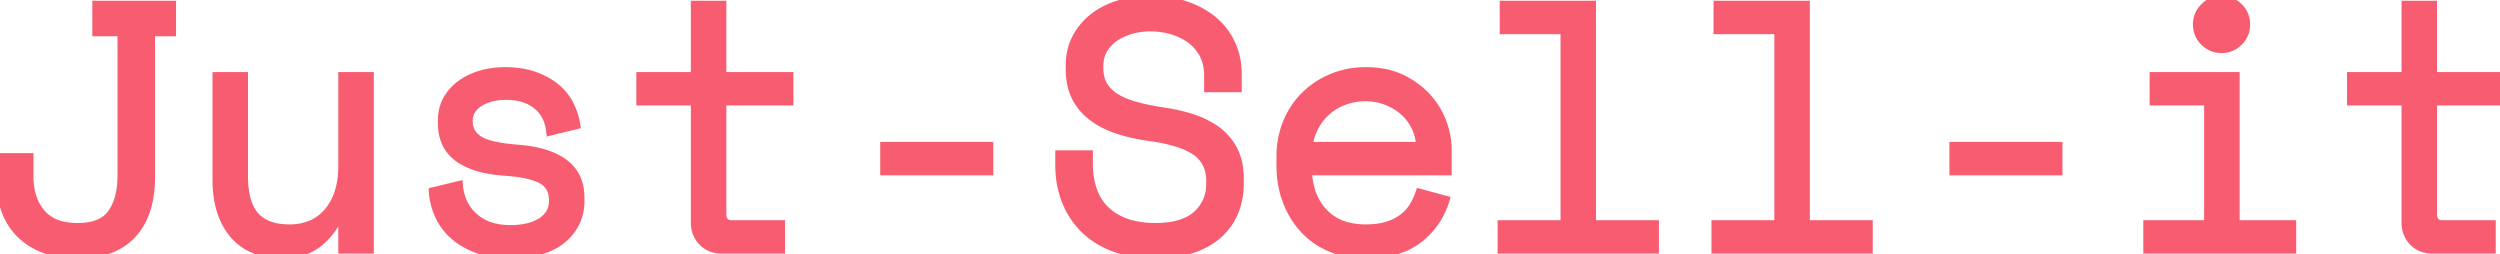 <svg width="286.2" height="29.121" viewBox="0 0 286.2 29.121" xmlns="http://www.w3.org/2000/svg"><g id="svgGroup" stroke-linecap="round" fill-rule="evenodd" font-size="9pt" stroke="#f85c70" stroke-width="0.25mm" fill="#f85c70" style="stroke:#f85c70;stroke-width:0.25mm;fill:#f85c70"><path d="M 138.32 10.08 L 138.32 8.64 Q 138.32 7.28 137.78 6.24 Q 137.24 5.2 136.32 4.52 A 6.652 6.652 0 0 0 134.649 3.63 A 7.801 7.801 0 0 0 134.2 3.48 Q 133 3.12 131.68 3.12 A 8.039 8.039 0 0 0 129.841 3.326 A 7.352 7.352 0 0 0 129.48 3.42 A 6.675 6.675 0 0 0 128.099 3.986 A 5.931 5.931 0 0 0 127.62 4.28 Q 126.8 4.84 126.32 5.66 Q 125.84 6.48 125.84 7.56 L 125.84 7.8 A 4.683 4.683 0 0 0 125.929 8.734 A 3.392 3.392 0 0 0 126.32 9.78 A 3.784 3.784 0 0 0 127.173 10.774 A 4.89 4.89 0 0 0 127.74 11.18 A 7.103 7.103 0 0 0 128.686 11.665 Q 129.157 11.866 129.706 12.033 A 12.699 12.699 0 0 0 130.08 12.14 A 22.951 22.951 0 0 0 131.397 12.454 Q 132.076 12.596 132.841 12.72 A 40.46 40.46 0 0 0 133.36 12.8 Q 137.76 13.48 139.84 15.38 A 6.284 6.284 0 0 1 141.853 19.372 A 8.862 8.862 0 0 1 141.92 20.48 L 141.92 20.96 A 9.103 9.103 0 0 1 141.678 23.093 A 7.855 7.855 0 0 1 141.3 24.26 Q 140.68 25.76 139.46 26.84 Q 138.24 27.92 136.44 28.52 A 11.226 11.226 0 0 1 134.435 28.98 Q 133.486 29.112 132.422 29.12 A 18.363 18.363 0 0 1 132.28 29.12 A 15.714 15.714 0 0 1 129.904 28.949 A 11.625 11.625 0 0 1 127.54 28.34 A 10.451 10.451 0 0 1 125.438 27.273 A 8.729 8.729 0 0 1 124.1 26.18 Q 122.72 24.8 122 22.94 A 10.784 10.784 0 0 1 121.314 19.827 A 12.803 12.803 0 0 1 121.28 18.88 L 121.28 17.68 L 124.64 17.68 L 124.64 18.64 A 10.653 10.653 0 0 0 124.837 20.761 Q 125.271 22.895 126.66 24.16 Q 128.497 25.834 131.642 25.985 A 13.276 13.276 0 0 0 132.28 26 A 11.249 11.249 0 0 0 134.038 25.872 Q 135.881 25.58 136.98 24.62 A 4.538 4.538 0 0 0 138.548 21.346 A 6.261 6.261 0 0 0 138.56 20.96 L 138.56 20.72 A 4.745 4.745 0 0 0 138.351 19.273 A 3.681 3.681 0 0 0 136.94 17.36 A 6.361 6.361 0 0 0 135.73 16.698 Q 134.183 16.038 131.68 15.68 A 22.545 22.545 0 0 1 129.546 15.298 A 17.338 17.338 0 0 1 127.86 14.82 A 11.057 11.057 0 0 1 126.217 14.115 A 8.62 8.62 0 0 1 124.96 13.3 Q 123.76 12.36 123.12 11.04 Q 122.48 9.72 122.48 7.92 L 122.48 7.44 Q 122.48 5.8 123.16 4.44 Q 123.84 3.08 125.06 2.08 Q 126.28 1.08 127.98 0.54 Q 129.68 0 131.72 0 Q 134.08 0 135.94 0.68 A 10.736 10.736 0 0 1 137.753 1.533 A 8.626 8.626 0 0 1 139.08 2.5 Q 140.36 3.64 141.02 5.18 Q 141.68 6.72 141.68 8.4 L 141.68 10.08 L 138.32 10.08 Z M 66.44 22.72 L 66.44 22.96 A 6.128 6.128 0 0 1 66.262 24.466 A 5.136 5.136 0 0 1 65.86 25.54 Q 65.28 26.68 64.26 27.48 A 6.576 6.576 0 0 1 62.813 28.332 A 8.465 8.465 0 0 1 61.78 28.7 A 10.809 10.809 0 0 1 59.656 29.079 A 13.141 13.141 0 0 1 58.6 29.12 A 14.597 14.597 0 0 1 56.824 29.018 Q 55.606 28.868 54.62 28.5 Q 52.96 27.88 51.86 26.86 A 6.917 6.917 0 0 1 50.388 24.94 A 6.57 6.57 0 0 1 50.2 24.54 A 7.925 7.925 0 0 1 49.608 22.42 A 7.311 7.311 0 0 1 49.56 21.92 L 52.52 21.2 Q 52.72 23.48 54.28 24.86 Q 55.822 26.224 58.379 26.24 A 9.723 9.723 0 0 0 58.44 26.24 A 9.211 9.211 0 0 0 59.851 26.139 Q 61.101 25.945 61.98 25.38 A 3.056 3.056 0 0 0 62.819 24.606 Q 63.281 23.968 63.317 23.108 A 3.519 3.519 0 0 0 63.32 22.96 A 3.331 3.331 0 0 0 63.191 22.004 A 2.371 2.371 0 0 0 62 20.56 A 5.169 5.169 0 0 0 61.072 20.179 Q 59.801 19.781 57.72 19.64 Q 54.28 19.4 52.44 18.04 Q 50.6 16.68 50.6 14.08 L 50.6 13.84 Q 50.6 12.44 51.2 11.38 Q 51.8 10.32 52.82 9.6 A 7.4 7.4 0 0 1 54.959 8.568 A 8.39 8.39 0 0 1 55.12 8.52 Q 56.4 8.16 57.8 8.16 A 12.073 12.073 0 0 1 59.478 8.271 Q 60.371 8.397 61.138 8.664 A 7.451 7.451 0 0 1 61.24 8.7 Q 62.72 9.24 63.72 10.1 A 6.16 6.16 0 0 1 65.08 11.737 A 5.837 5.837 0 0 1 65.26 12.08 Q 65.8 13.2 65.96 14.32 L 63 15.04 A 4.97 4.97 0 0 0 62.639 13.594 A 3.974 3.974 0 0 0 61.46 12.04 A 4.699 4.699 0 0 0 59.58 11.139 Q 58.838 10.96 57.96 10.96 Q 57.12 10.96 56.34 11.14 A 5.169 5.169 0 0 0 55.498 11.409 A 4.229 4.229 0 0 0 54.96 11.68 A 3.071 3.071 0 0 0 54.235 12.276 A 2.803 2.803 0 0 0 54 12.58 A 2.147 2.147 0 0 0 53.652 13.587 A 2.7 2.7 0 0 0 53.64 13.84 Q 53.64 15.179 54.694 15.929 A 3.22 3.22 0 0 0 54.86 16.04 Q 55.789 16.619 57.89 16.896 A 25.216 25.216 0 0 0 59.32 17.04 A 16.021 16.021 0 0 1 61.333 17.323 Q 63.369 17.752 64.62 18.7 A 4.478 4.478 0 0 1 66.371 21.737 A 6.693 6.693 0 0 1 66.44 22.72 Z M 39.2 19.04 L 39.2 8.72 L 42.32 8.72 L 42.32 28.56 L 39.2 28.56 L 39.2 24.96 L 38.72 24.96 A 8.83 8.83 0 0 1 37.45 26.867 A 7.492 7.492 0 0 1 36.2 28 Q 34.68 29.091 32.364 29.12 A 10.148 10.148 0 0 1 32.24 29.12 A 8.703 8.703 0 0 1 30.245 28.899 A 7.539 7.539 0 0 1 29.22 28.58 Q 27.84 28.04 26.86 26.96 A 6.943 6.943 0 0 1 25.763 25.319 A 8.822 8.822 0 0 1 25.34 24.28 Q 24.834 22.78 24.802 20.823 A 16.269 16.269 0 0 1 24.8 20.56 L 24.8 8.72 L 27.92 8.72 L 27.92 20.16 A 12.076 12.076 0 0 0 28.021 21.782 Q 28.273 23.634 29.151 24.664 A 3.604 3.604 0 0 0 29.2 24.72 Q 30.317 25.977 32.469 26.137 A 8.775 8.775 0 0 0 33.12 26.16 A 6.682 6.682 0 0 0 35.078 25.888 A 5.161 5.161 0 0 0 37.58 24.22 Q 39.115 22.383 39.195 19.379 A 12.556 12.556 0 0 0 39.2 19.04 Z M 17.28 3.68 L 17.28 20.16 A 14.27 14.27 0 0 1 17.071 22.684 Q 16.611 25.239 15.14 26.82 A 6.85 6.85 0 0 1 11.927 28.733 Q 10.824 29.048 9.502 29.107 A 13.968 13.968 0 0 1 8.88 29.12 A 11.907 11.907 0 0 1 6.171 28.83 Q 3.993 28.321 2.489 26.923 A 7.626 7.626 0 0 1 2.38 26.82 Q 0 24.52 0 20.16 L 0 18 L 3.36 18 L 3.36 20.16 A 8.326 8.326 0 0 0 3.543 21.959 Q 3.817 23.198 4.501 24.124 A 5.141 5.141 0 0 0 4.72 24.4 A 4.276 4.276 0 0 0 6.774 25.716 Q 7.699 26 8.88 26 A 7.667 7.667 0 0 0 10.286 25.881 Q 11.056 25.737 11.645 25.419 A 3.297 3.297 0 0 0 12.8 24.4 Q 13.76 23.029 13.897 20.893 A 11.442 11.442 0 0 0 13.92 20.16 L 13.92 3.68 L 11.04 3.68 L 11.04 0.56 L 19.68 0.56 L 19.68 3.68 L 17.28 3.68 Z M 171.92 28.56 L 171.92 25.68 L 179.12 25.68 L 179.12 3.44 L 172.16 3.44 L 172.16 0.56 L 182.24 0.56 L 182.24 25.68 L 189.44 25.68 L 189.44 28.56 L 171.92 28.56 Z M 196.4 28.56 L 196.4 25.68 L 203.6 25.68 L 203.6 3.44 L 196.64 3.44 L 196.64 0.56 L 206.72 0.56 L 206.72 25.68 L 213.92 25.68 L 213.92 28.56 L 196.4 28.56 Z M 73.32 11.6 L 73.32 8.72 L 79.56 8.72 L 79.56 0.56 L 82.68 0.56 L 82.68 8.72 L 90.36 8.72 L 90.36 11.6 L 82.68 11.6 L 82.68 24.48 Q 82.68 25.68 83.76 25.68 L 89.4 25.68 L 89.4 28.56 L 82.64 28.56 A 3.426 3.426 0 0 1 81.581 28.404 A 2.812 2.812 0 0 1 80.42 27.68 A 2.989 2.989 0 0 1 79.575 25.793 A 4.019 4.019 0 0 1 79.56 25.44 L 79.56 11.6 L 73.32 11.6 Z M 269.16 11.6 L 269.16 8.72 L 275.4 8.72 L 275.4 0.56 L 278.52 0.56 L 278.52 8.72 L 286.2 8.72 L 286.2 11.6 L 278.52 11.6 L 278.52 24.48 Q 278.52 25.68 279.6 25.68 L 285.24 25.68 L 285.24 28.56 L 278.48 28.56 A 3.426 3.426 0 0 1 277.421 28.404 A 2.812 2.812 0 0 1 276.26 27.68 A 2.989 2.989 0 0 1 275.415 25.793 A 4.019 4.019 0 0 1 275.4 25.44 L 275.4 11.6 L 269.16 11.6 Z M 165.72 19.6 L 149.72 19.6 A 8.72 8.72 0 0 0 150.058 21.736 A 6.357 6.357 0 0 0 151.56 24.36 A 5.638 5.638 0 0 0 154.444 25.957 A 8.524 8.524 0 0 0 156.36 26.16 Q 157.612 26.16 158.577 25.904 A 5.967 5.967 0 0 0 158.8 25.84 A 6.412 6.412 0 0 0 159.817 25.434 A 5.037 5.037 0 0 0 160.58 24.96 A 4.885 4.885 0 0 0 161.622 23.898 A 4.564 4.564 0 0 0 161.78 23.66 Q 162.24 22.92 162.52 22.08 L 165.48 22.88 Q 164.64 25.64 162.38 27.38 A 7.837 7.837 0 0 1 159.677 28.699 Q 158.17 29.12 156.28 29.12 Q 154.16 29.12 152.38 28.38 Q 150.6 27.64 149.32 26.28 A 9.608 9.608 0 0 1 147.509 23.502 A 11.142 11.142 0 0 1 147.32 23.04 A 10.912 10.912 0 0 1 146.663 20.199 A 13.393 13.393 0 0 1 146.6 18.88 L 146.6 17.92 Q 146.6 15.84 147.34 14.04 Q 148.08 12.24 149.4 10.94 Q 150.72 9.64 152.5 8.9 A 9.798 9.798 0 0 1 155.845 8.172 A 11.39 11.39 0 0 1 156.36 8.16 A 11.154 11.154 0 0 1 158.369 8.333 A 8.108 8.108 0 0 1 160.58 9.06 A 10.338 10.338 0 0 1 162.369 10.197 A 8.456 8.456 0 0 1 163.5 11.28 A 8.823 8.823 0 0 1 165.092 13.918 A 8.429 8.429 0 0 1 165.18 14.16 Q 165.701 15.666 165.719 16.948 A 6.514 6.514 0 0 1 165.72 17.04 L 165.72 19.6 Z M 245.84 28.56 L 245.84 25.68 L 252.8 25.68 L 252.8 11.6 L 246.56 11.6 L 246.56 8.72 L 255.92 8.72 L 255.92 25.68 L 262.4 25.68 L 262.4 28.56 L 245.84 28.56 Z M 149.8 16.72 L 162.6 16.72 A 6.045 6.045 0 0 0 162.297 15.144 A 5.349 5.349 0 0 0 161.98 14.4 Q 161.44 13.36 160.58 12.64 Q 159.72 11.92 158.62 11.52 Q 157.52 11.12 156.36 11.12 A 7.317 7.317 0 0 0 154.555 11.337 A 6.554 6.554 0 0 0 153.9 11.54 A 6.295 6.295 0 0 0 152.067 12.578 A 5.977 5.977 0 0 0 151.9 12.72 Q 151.04 13.48 150.5 14.5 Q 149.96 15.52 149.8 16.72 Z M 101.24 19.6 L 101.24 16.72 L 113.24 16.72 L 113.24 19.6 L 101.24 19.6 Z M 223.64 19.6 L 223.64 16.72 L 235.64 16.72 L 235.64 19.6 L 223.64 19.6 Z M 252.315 0.846 A 2.695 2.695 0 0 0 251.52 2.8 A 3.256 3.256 0 0 0 251.52 2.837 A 2.695 2.695 0 0 0 252.34 4.78 A 3.257 3.257 0 0 0 252.366 4.806 A 2.695 2.695 0 0 0 254.32 5.6 A 3.256 3.256 0 0 0 254.356 5.6 A 2.695 2.695 0 0 0 256.3 4.78 A 3.257 3.257 0 0 0 256.325 4.755 A 2.695 2.695 0 0 0 257.12 2.8 A 3.256 3.256 0 0 0 257.12 2.764 A 2.695 2.695 0 0 0 256.3 0.82 A 3.257 3.257 0 0 0 256.274 0.795 A 2.695 2.695 0 0 0 254.32 0 A 3.256 3.256 0 0 0 254.284 0.001 A 2.695 2.695 0 0 0 252.34 0.82 A 3.257 3.257 0 0 0 252.315 0.846 Z" vector-effect="non-scaling-stroke"/></g></svg>